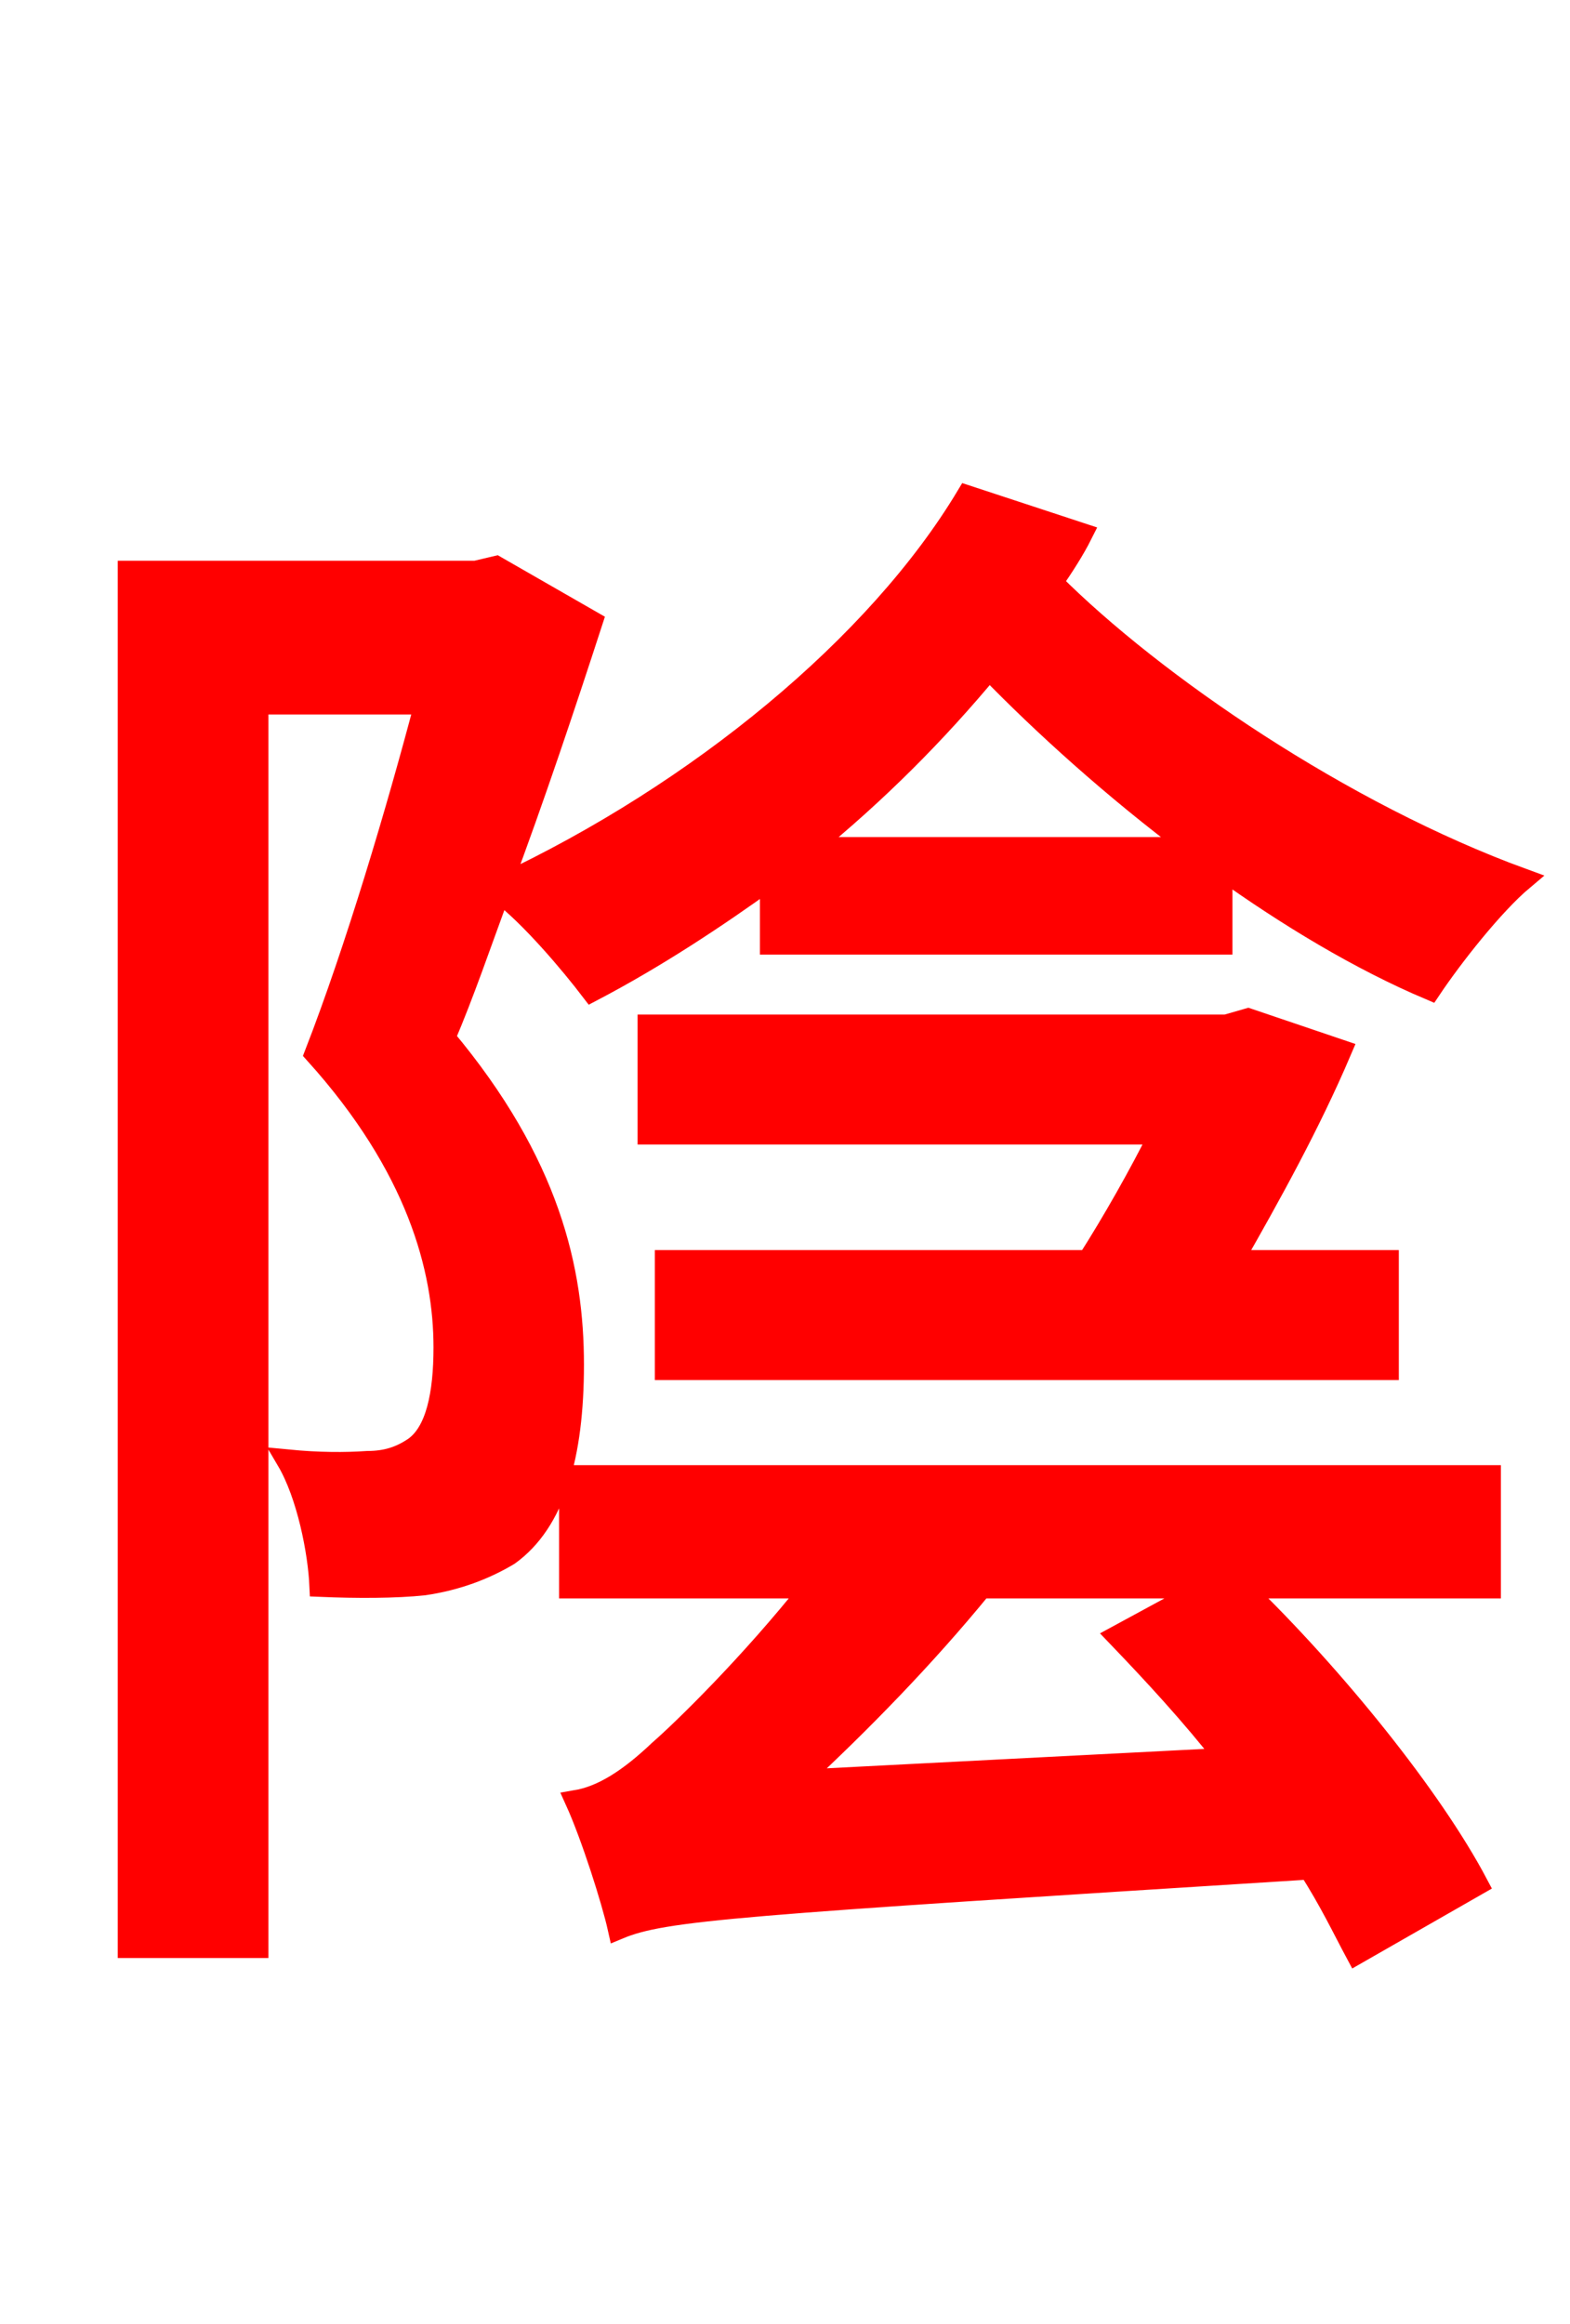 <svg xmlns="http://www.w3.org/2000/svg" xmlns:xlink="http://www.w3.org/1999/xlink" width="72" height="106.56"><path fill="red" stroke="red" d="M36.58 81.65C39.46 78.98 42.41 75.96 45.00 72.79L55.37 72.79L51.26 75.02C52.92 76.75 54.65 78.62 56.23 80.64ZM26.14 72.79L37.22 72.79C34.42 76.32 31.32 79.34 30.24 80.28C28.87 81.58 27.65 82.37 26.42 82.58C27.14 84.17 28.08 87.12 28.37 88.42C30.46 87.55 33.70 87.34 60.05 85.68C60.98 87.12 61.63 88.49 62.21 89.57L67.75 86.40C65.66 82.44 61.20 76.90 56.95 72.79L68.33 72.79L68.33 67.68L26.14 67.68ZM57.24 46.73L56.23 47.02L29.74 47.02L29.74 51.98L53.21 51.98C52.27 53.86 51.05 56.02 49.90 57.82L30.53 57.82L30.53 62.78L63.65 62.78L63.65 57.82L56.52 57.82C58.25 54.79 60.05 51.55 61.49 48.17ZM37.08 38.88C40.18 36.36 42.91 33.62 45.36 30.67C47.81 33.19 51.05 36.14 54.72 38.88ZM44.35 22.75C40.25 29.59 32.04 36.36 22.97 40.61C24.48 36.58 25.92 32.26 27.14 28.51L22.75 25.99L21.82 26.21L5.90 26.21L5.90 89.28L11.81 89.28L11.81 32.26L19.51 32.26C18.22 37.15 16.34 43.49 14.47 48.31C19.15 53.50 20.38 58.18 20.38 61.78C20.38 63.94 20.02 65.66 19.01 66.38C18.36 66.82 17.71 67.03 16.85 67.03C15.84 67.10 14.62 67.10 13.18 66.96C14.11 68.54 14.62 71.14 14.69 72.72C16.34 72.79 18.14 72.79 19.44 72.65C20.95 72.43 22.25 71.93 23.33 71.28C25.42 69.77 26.28 66.74 26.28 62.57C26.28 58.25 25.20 53.35 20.38 47.59C21.24 45.58 22.03 43.27 22.90 40.90C24.34 41.98 26.21 44.21 27.14 45.43C30.02 43.92 32.76 42.12 35.35 40.25L35.35 43.27L56.02 43.27L56.02 39.82C59.04 41.98 62.35 43.99 65.59 45.36C66.60 43.85 68.47 41.47 69.84 40.32C61.56 37.30 52.92 31.39 48.24 26.71C48.74 25.99 49.25 25.20 49.61 24.48Z"/></svg>

